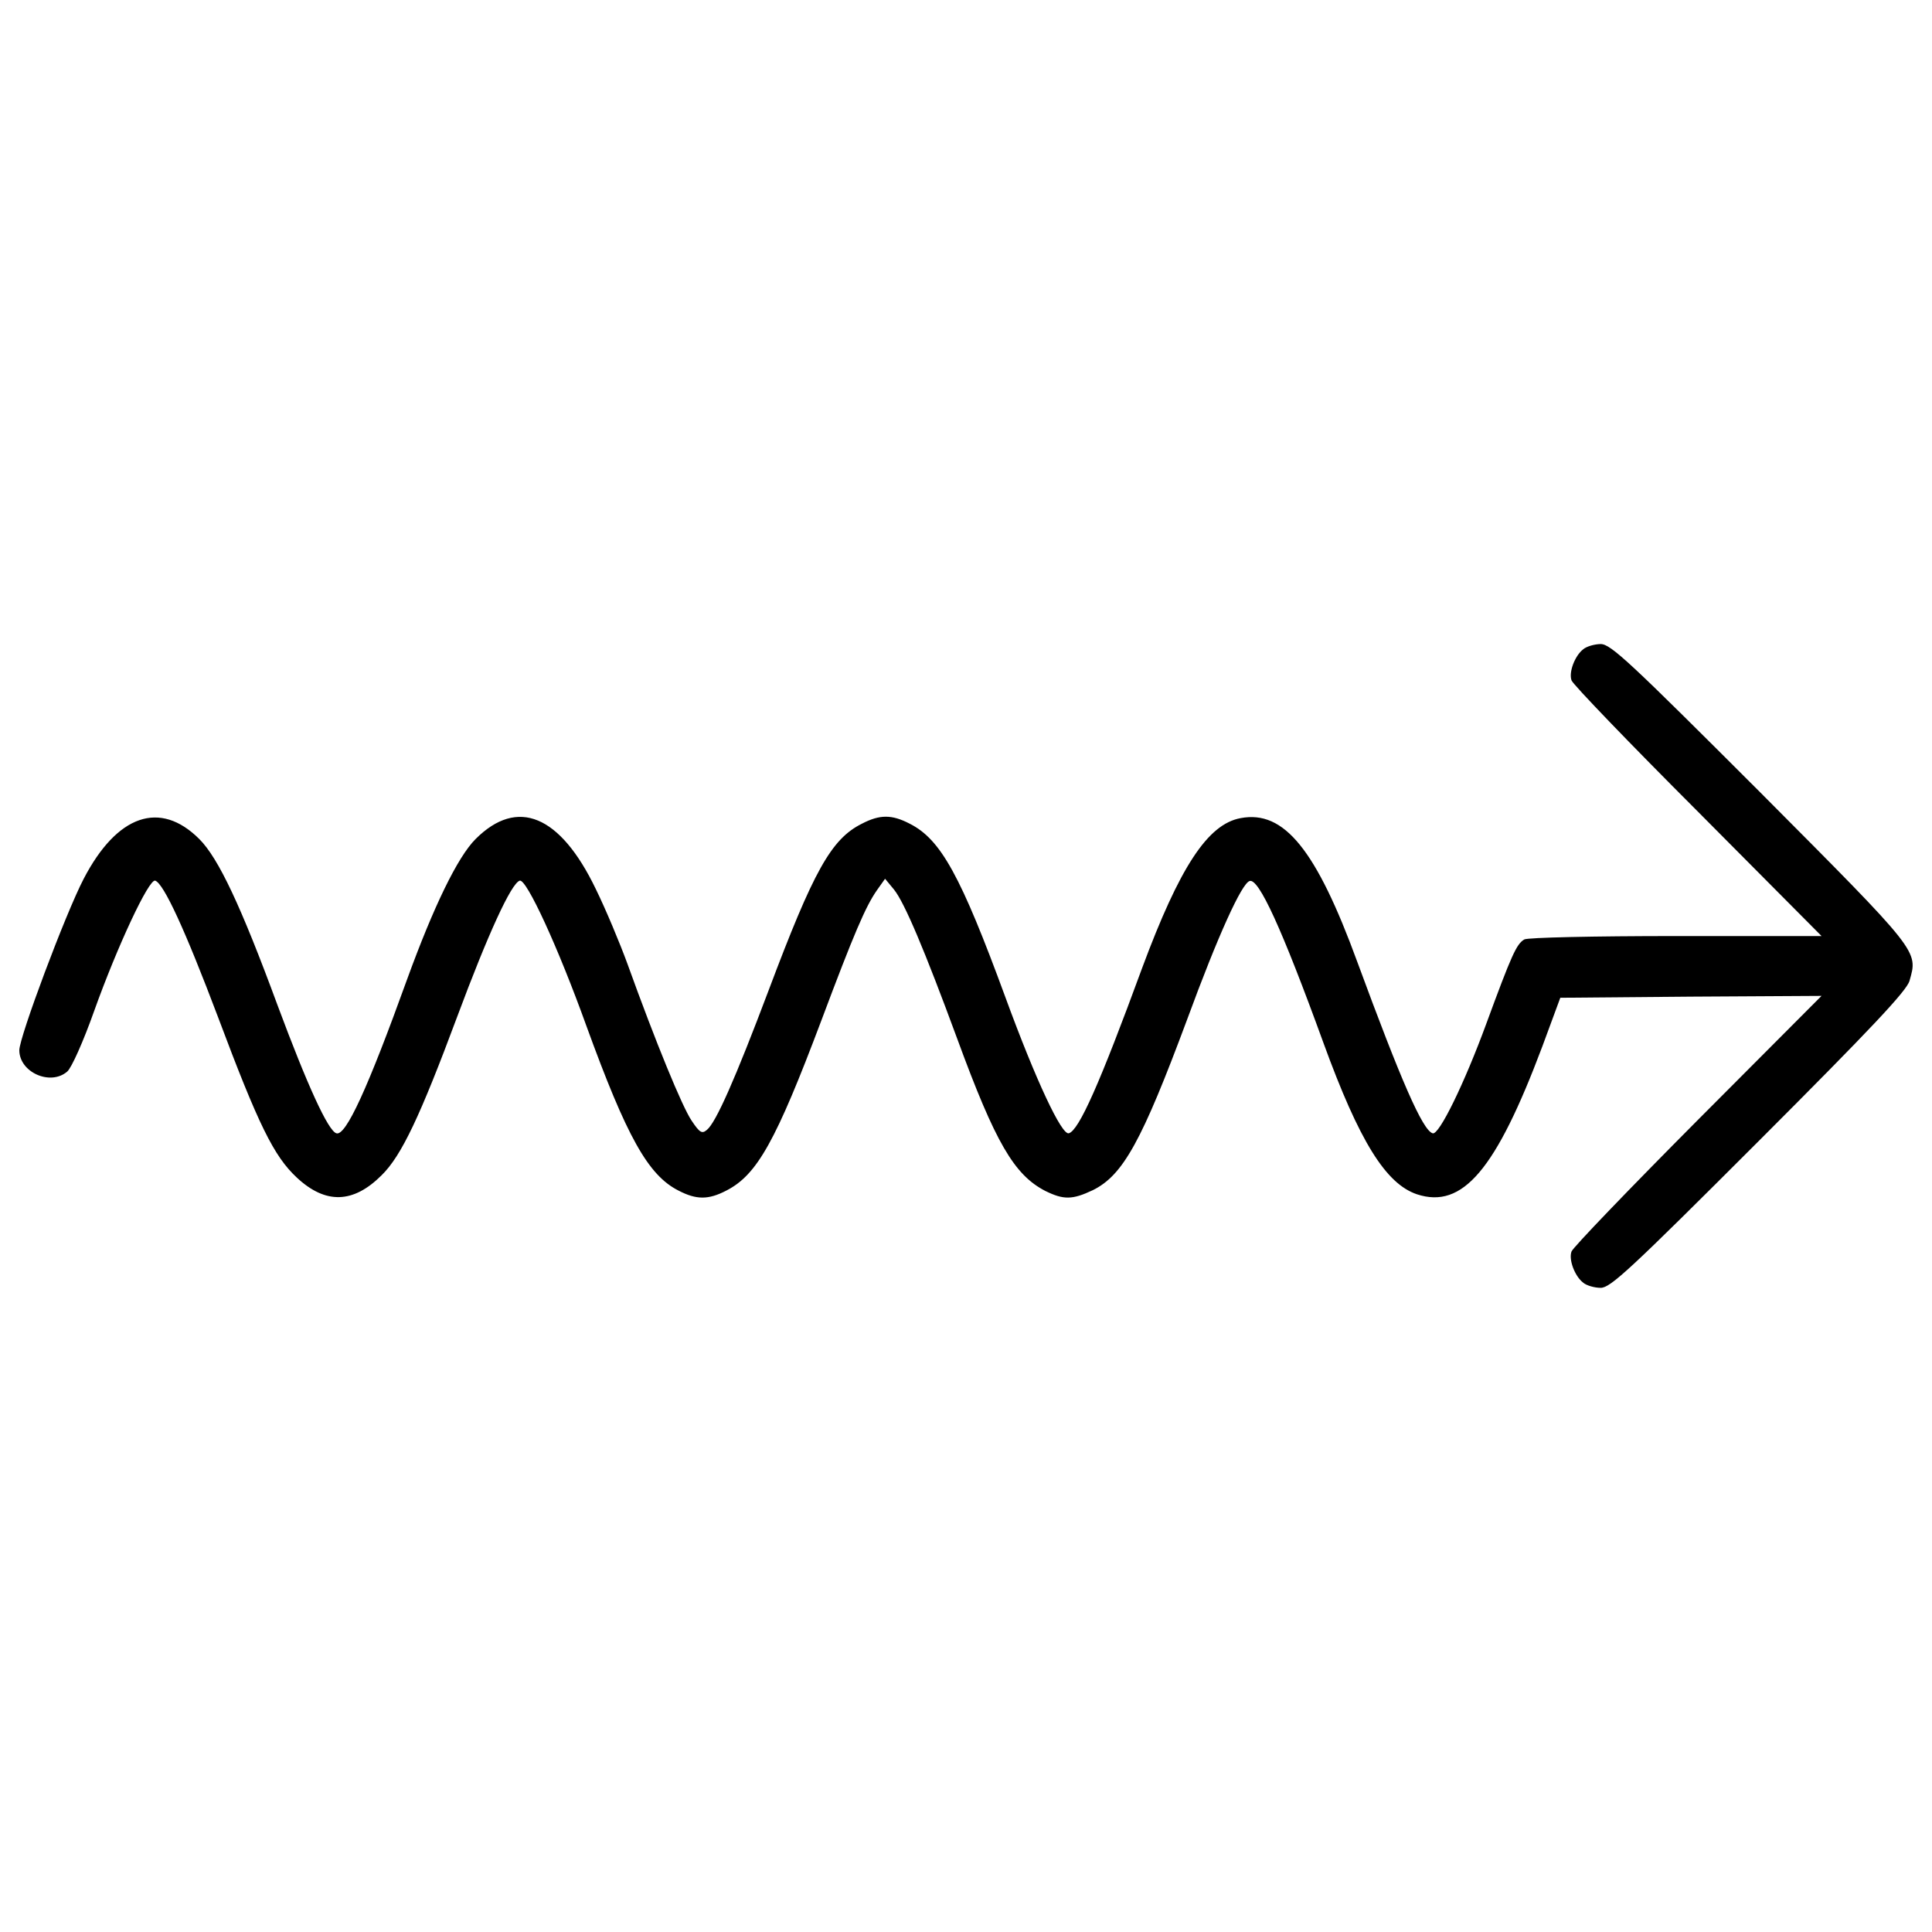 <?xml version="1.0" encoding="utf-8"?>
<!-- Svg Vector Icons : http://www.onlinewebfonts.com/icon -->
<!DOCTYPE svg PUBLIC "-//W3C//DTD SVG 1.1//EN" "http://www.w3.org/Graphics/SVG/1.1/DTD/svg11.dtd">
<svg version="1.1" xmlns="http://www.w3.org/2000/svg" xmlns:xlink="http://www.w3.org/1999/xlink" x="0px" y="0px" viewBox="0 0 1000 1000" enable-background="new 0 0 1000 1000" xml:space="preserve">
<g><g transform="translate(0,511) scale(0.1,-0.1)"><path d="M8194.3,1749c-42.6-32.9-75.5-118.2-60-160.8c5.8-19.4,300.3-325.5,652.9-678.1L9428.4,265h-751.7c-432,0-767.2-7.7-786.6-17.4c-40.7-23.3-65.9-79.4-197.6-437.8c-112.4-306.1-244.1-577.3-277.1-565.7c-52.3,15.5-164.7,275.1-389.4,885.4c-213.1,583.1-379.7,788.5-604.5,745.9c-170.5-31-315.8-253.8-509.5-774.9c-220.9-602.5-327.4-840.8-379.7-856.3c-36.8-11.6-170.5,273.2-327.4,701.3c-232.5,633.5-335.2,819.5-496,900.9c-93,48.4-155,48.4-248,0c-158.9-79.4-249.9-244.1-482.4-862.1c-172.4-457.2-273.2-685.8-319.7-722.6c-25.2-21.3-36.8-15.5-79.4,48.4c-48.4,71.7-184,401-331.3,809.8c-38.8,106.6-112.4,282.9-164.7,389.4c-184,381.7-404.9,474.7-621.9,257.7c-93-93-217-348.7-354.5-726.5c-203.4-563.8-317.7-813.7-366.2-796.3c-42.6,13.6-149.2,246-304.2,662.6c-189.9,515.3-306.1,761.4-404.9,860.2C828.4,970.2,605.6,892.7,433.2,561.4C338.3,379.3,100-258.1,100-325.9c0-114.3,160.8-186,248-110.4c21.3,17.4,83.3,155,139.5,313.9c120.1,335.2,282.9,683.9,315.8,674.2c44.6-15.5,155-255.7,325.5-707.1c209.2-558,288.7-718.8,406.8-829.2c149.2-139.5,292.5-135.6,439.8,11.6c102.7,100.7,199.6,306.1,391.4,821.4c158.9,426.2,279,689.7,323.5,703.3c34.9,9.7,197.6-342.9,344.8-751.7c209.2-575.4,319.7-773,476.6-852.4c93-48.4,155-48.4,248,0c158.9,81.4,255.7,253.8,492.1,881.5c168.6,449.5,228.6,589,286.7,672.3l42.6,60.1l46.5-56.2c54.2-67.8,156.9-310,327.4-773c197.6-538.6,294.5-703.3,455.3-786.6c94.9-46.5,139.5-46.5,246.1,3.9c156.9,77.5,253.8,253.8,488.2,883.4c160.8,437.8,282.8,705.2,323.5,716.8c46.5,15.5,164.7-240.2,381.7-836.9c186-511.5,323.5-730.4,484.3-784.6c236.3-77.5,408.8,125.9,649,765.3l93,251.9l676.1,5.8l676.1,3.9l-641.3-643.2c-352.6-354.5-647.1-660.6-652.9-680c-15.5-42.6,17.4-127.9,60-160.8c17.5-15.5,60.1-27.1,91.1-27.1c50.4,0,151.1,93,819.5,761.4c581.2,581.2,763.3,774.9,778.8,827.2c44.6,156.9,56.2,143.4-771.1,974.5c-676.2,676.1-774.9,769.1-827.2,769.1C8254.4,1776.1,8211.7,1764.5,8194.3,1749z"/></g></g>
</svg>